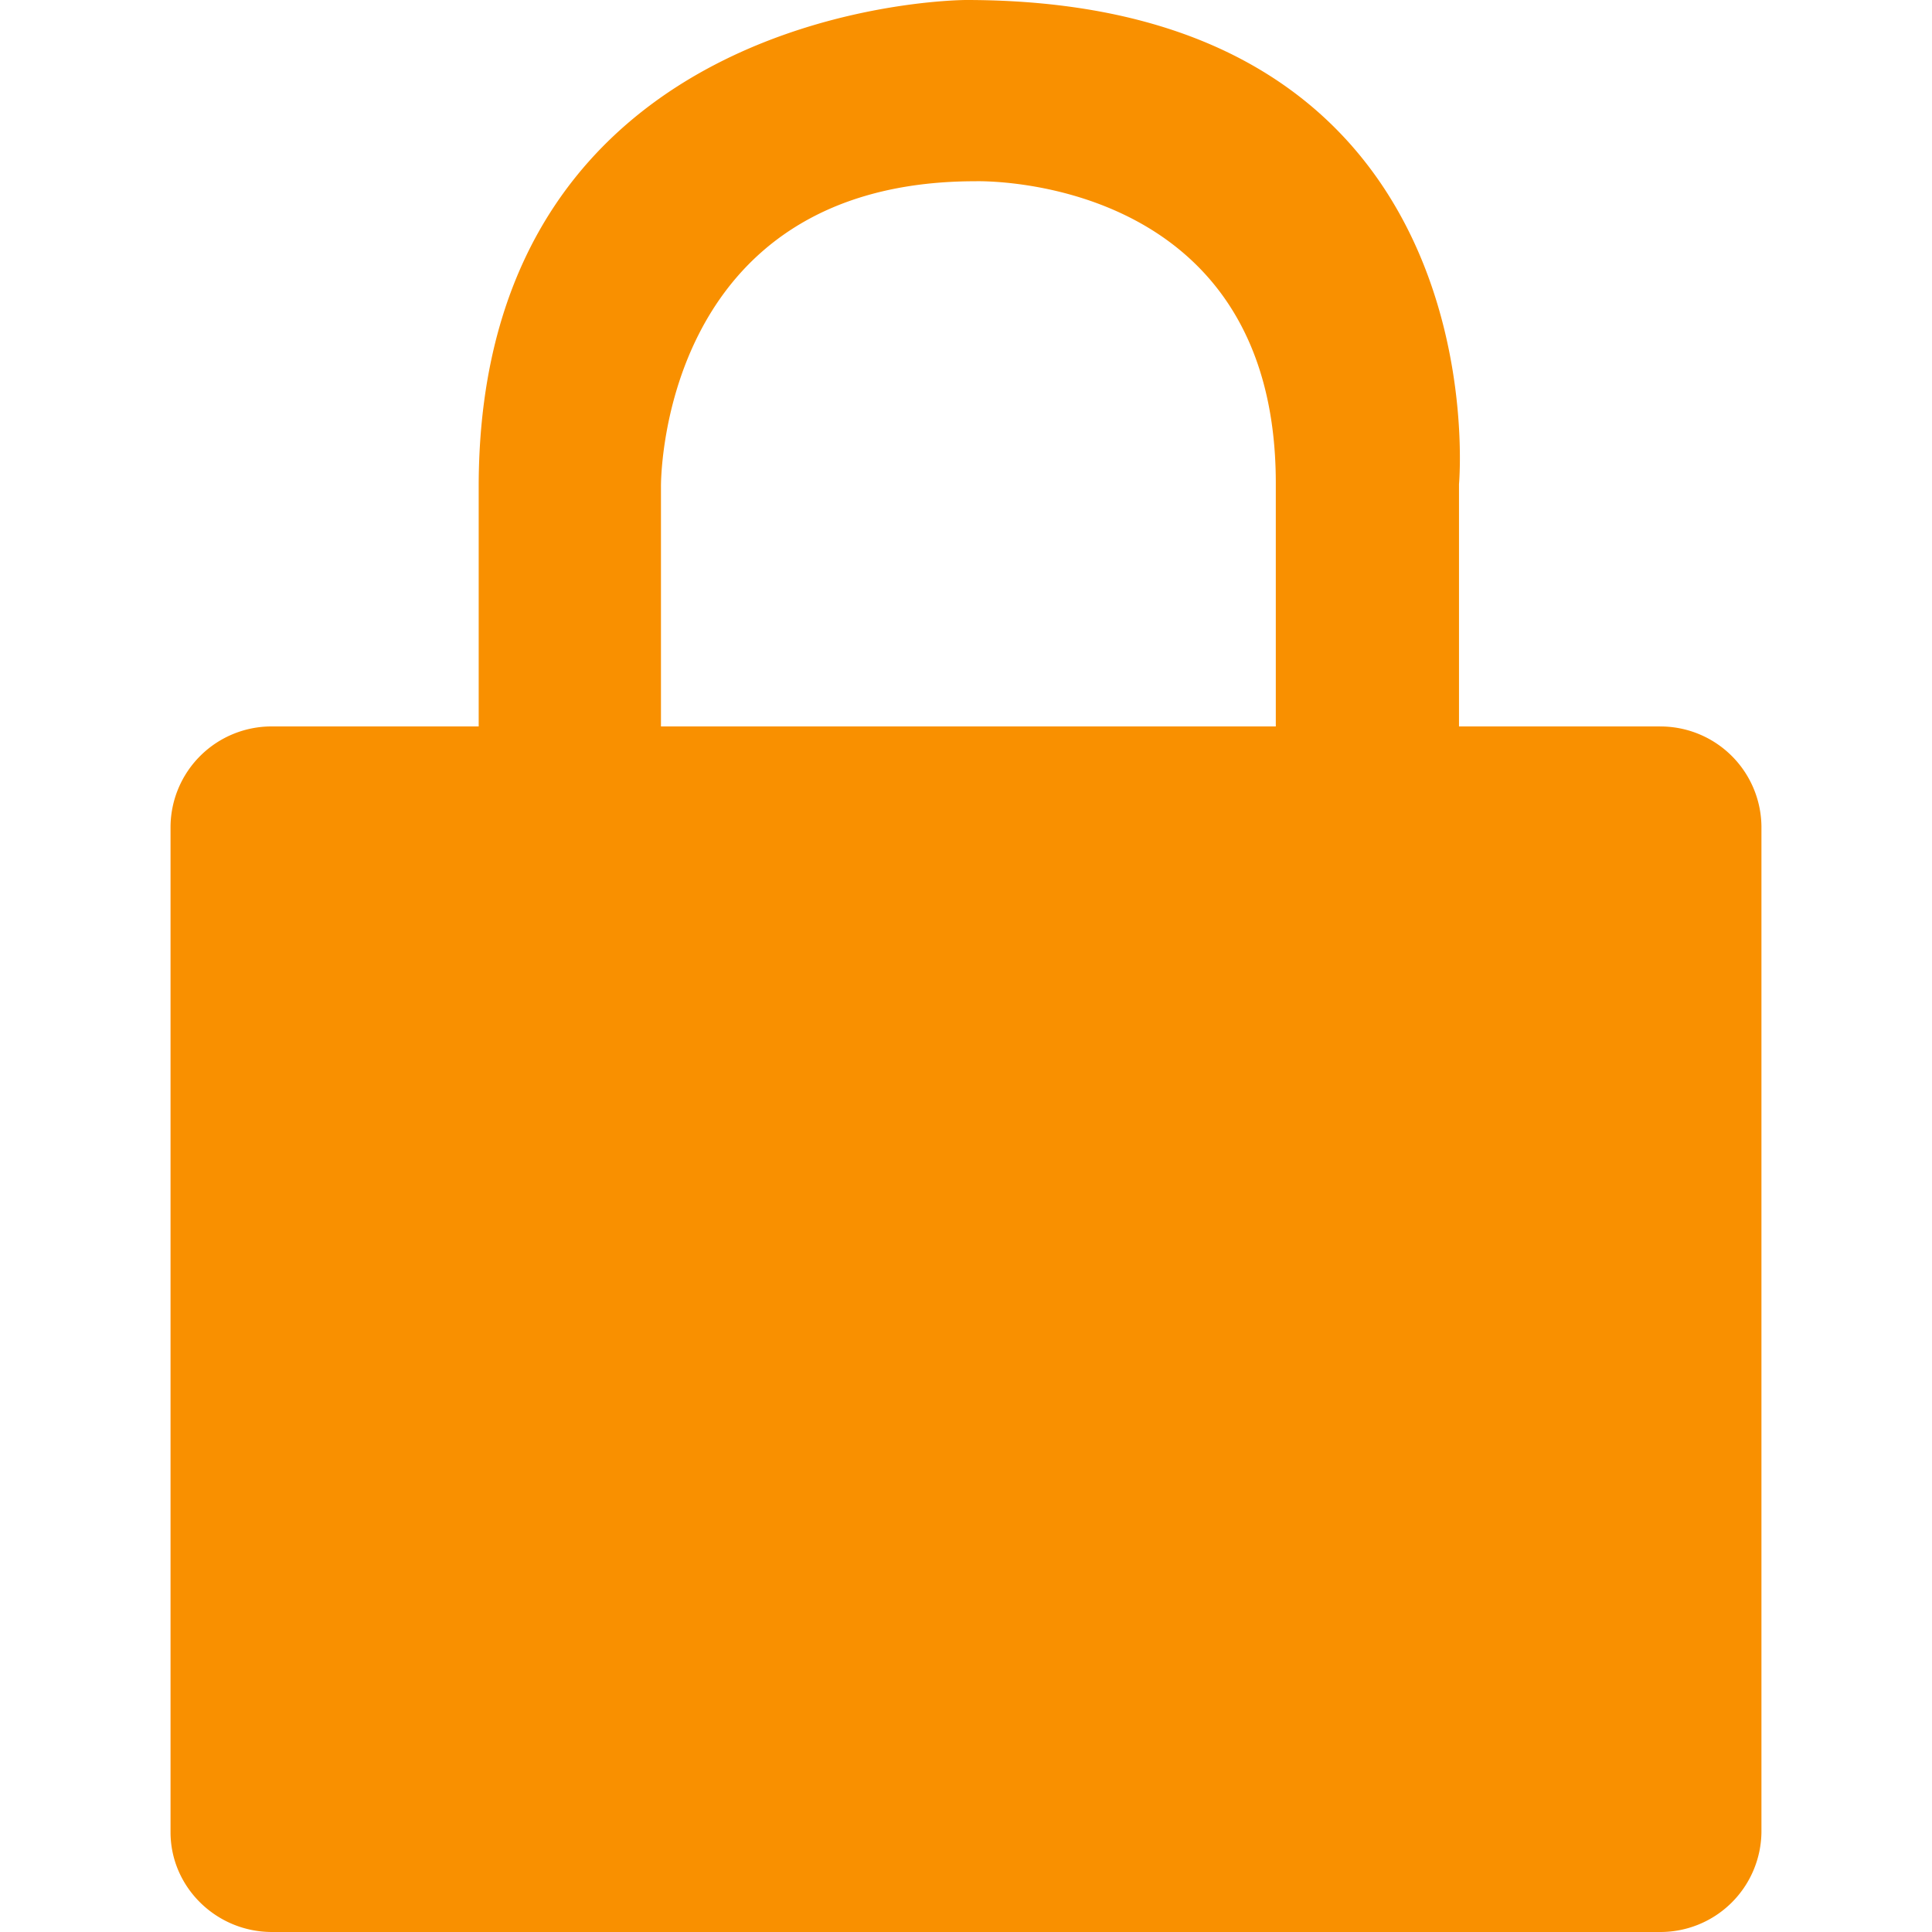 <?xml version="1.0" standalone="no"?><!DOCTYPE svg PUBLIC "-//W3C//DTD SVG 1.1//EN" "http://www.w3.org/Graphics/SVG/1.1/DTD/svg11.dtd"><svg t="1582101090432" class="icon" viewBox="0 0 1024 1024" version="1.1" xmlns="http://www.w3.org/2000/svg" p-id="5204" xmlns:xlink="http://www.w3.org/1999/xlink" width="200" height="200"><defs><style type="text/css"></style></defs><path d="M879.85 385.025h-106.55V256.6S796.75 0 512 0c0 0-258.287 0-258.287 258.112v126.912H144.138a53.55 53.55 0 0 0-53.75 53.012v533.075c0 29.087 24.212 52.887 53.75 52.887H879.85a53.55 53.55 0 0 0 53.75-52.937V437.975a53.55 53.55 0 0 0-53.75-52.937z m-529.525 0V258.1S348.275 96.062 517.062 96.062c0 0 159.137-5 159.137 160v128.962z m0 0" p-id="5205" fill="#f99000"></path></svg>